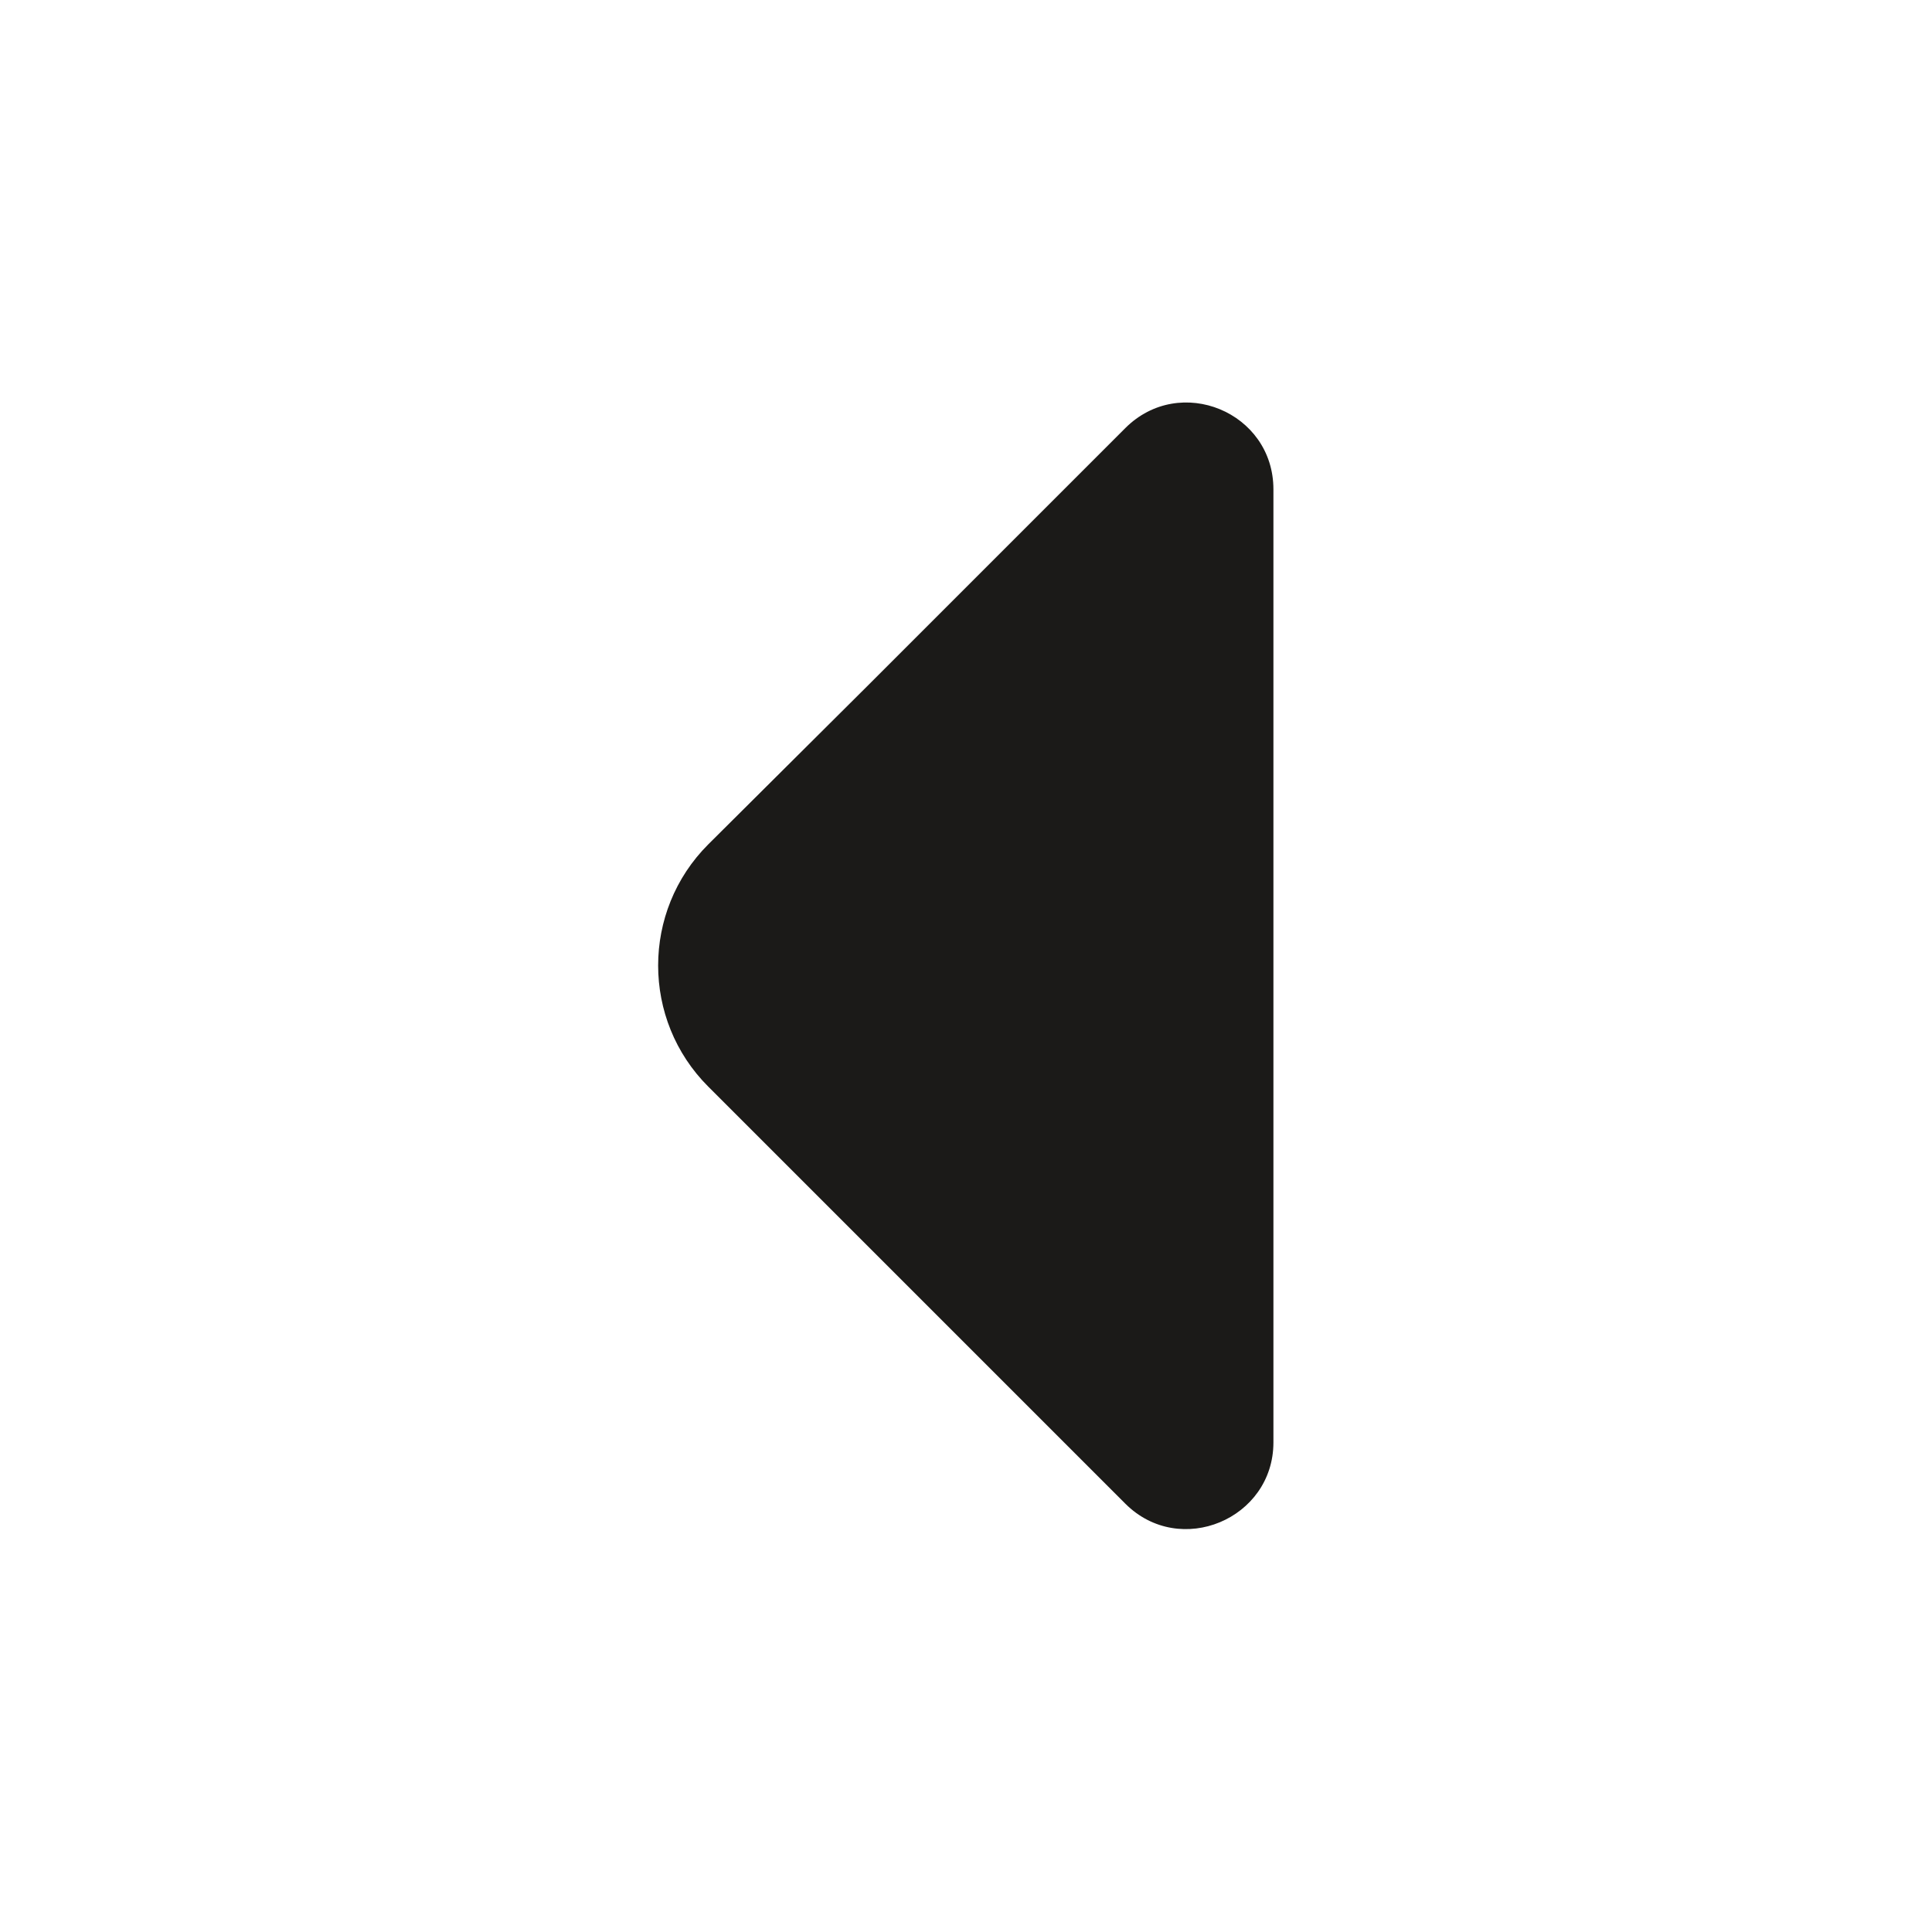 <svg width="25" height="25" viewBox="0 0 25 25" fill="none" xmlns="http://www.w3.org/2000/svg">
<path d="M14.561 5.54L11.217 8.884L9.165 10.926C8.3 11.79 8.3 13.197 9.165 14.061L14.561 19.457C15.269 20.165 16.478 19.655 16.478 18.665V12.822V6.332C16.478 5.332 15.269 4.832 14.561 5.54Z" fill="#1B1A18"/>
</svg>
